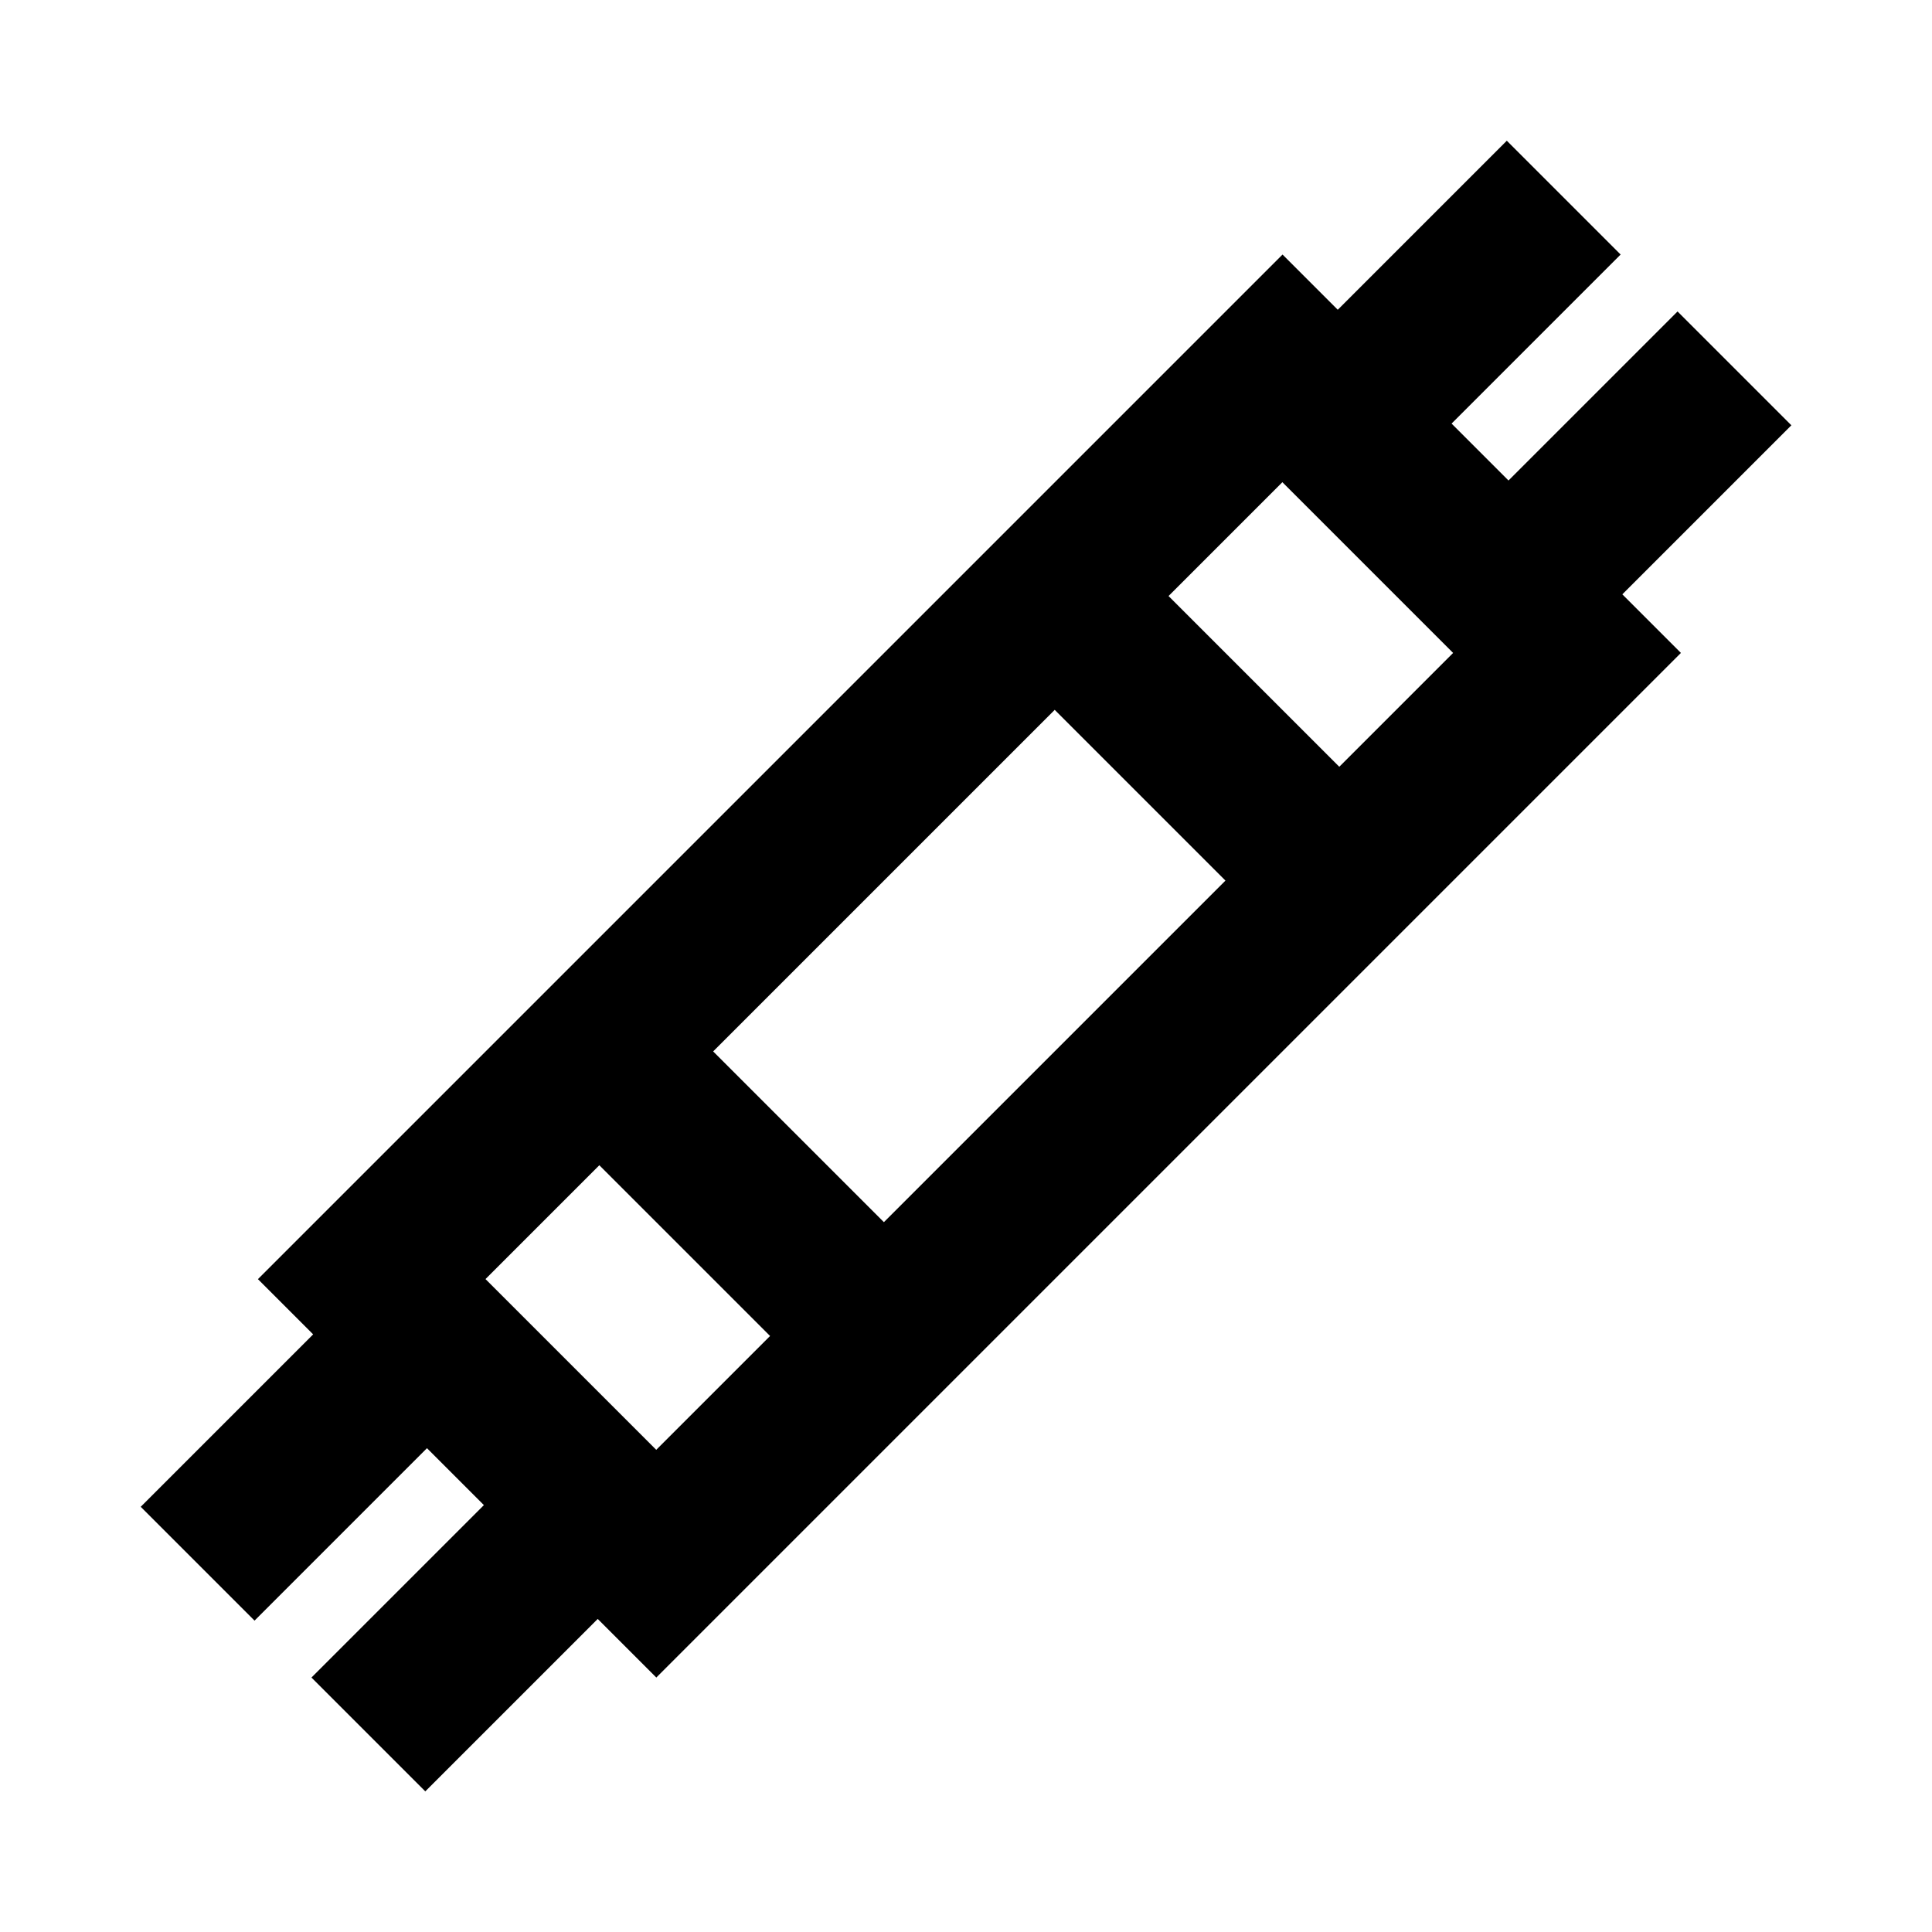 <svg viewBox="0 0 24 24" focusable="false" width="24" height="24" aria-hidden="true" class="svg-icon" xmlns="http://www.w3.org/2000/svg"><path fill-rule="evenodd" clip-rule="evenodd" d="m20.881 8.111-.728-.728 2.1-2.1-1.414-1.414-2.1 2.1-.707-.707 2.1-2.1-1.414-1.414-2.1 2.1-.686-.686-12.728 12.728.686.686-2.142 2.142 1.414 1.414 2.142-2.142.707.707-2.142 2.142 1.414 1.414 2.142-2.142.728.728 12.728-12.728zM6.031 15.889l2.121 2.121 1.414-1.414-2.121-2.121-1.414 1.414zm9.192-4.95-4.243 4.243-2.121-2.121 4.243-4.243 2.121 2.121zm1.414-1.414 1.414-1.414-2.121-2.121-1.414 1.414 2.121 2.121z"></path></svg>